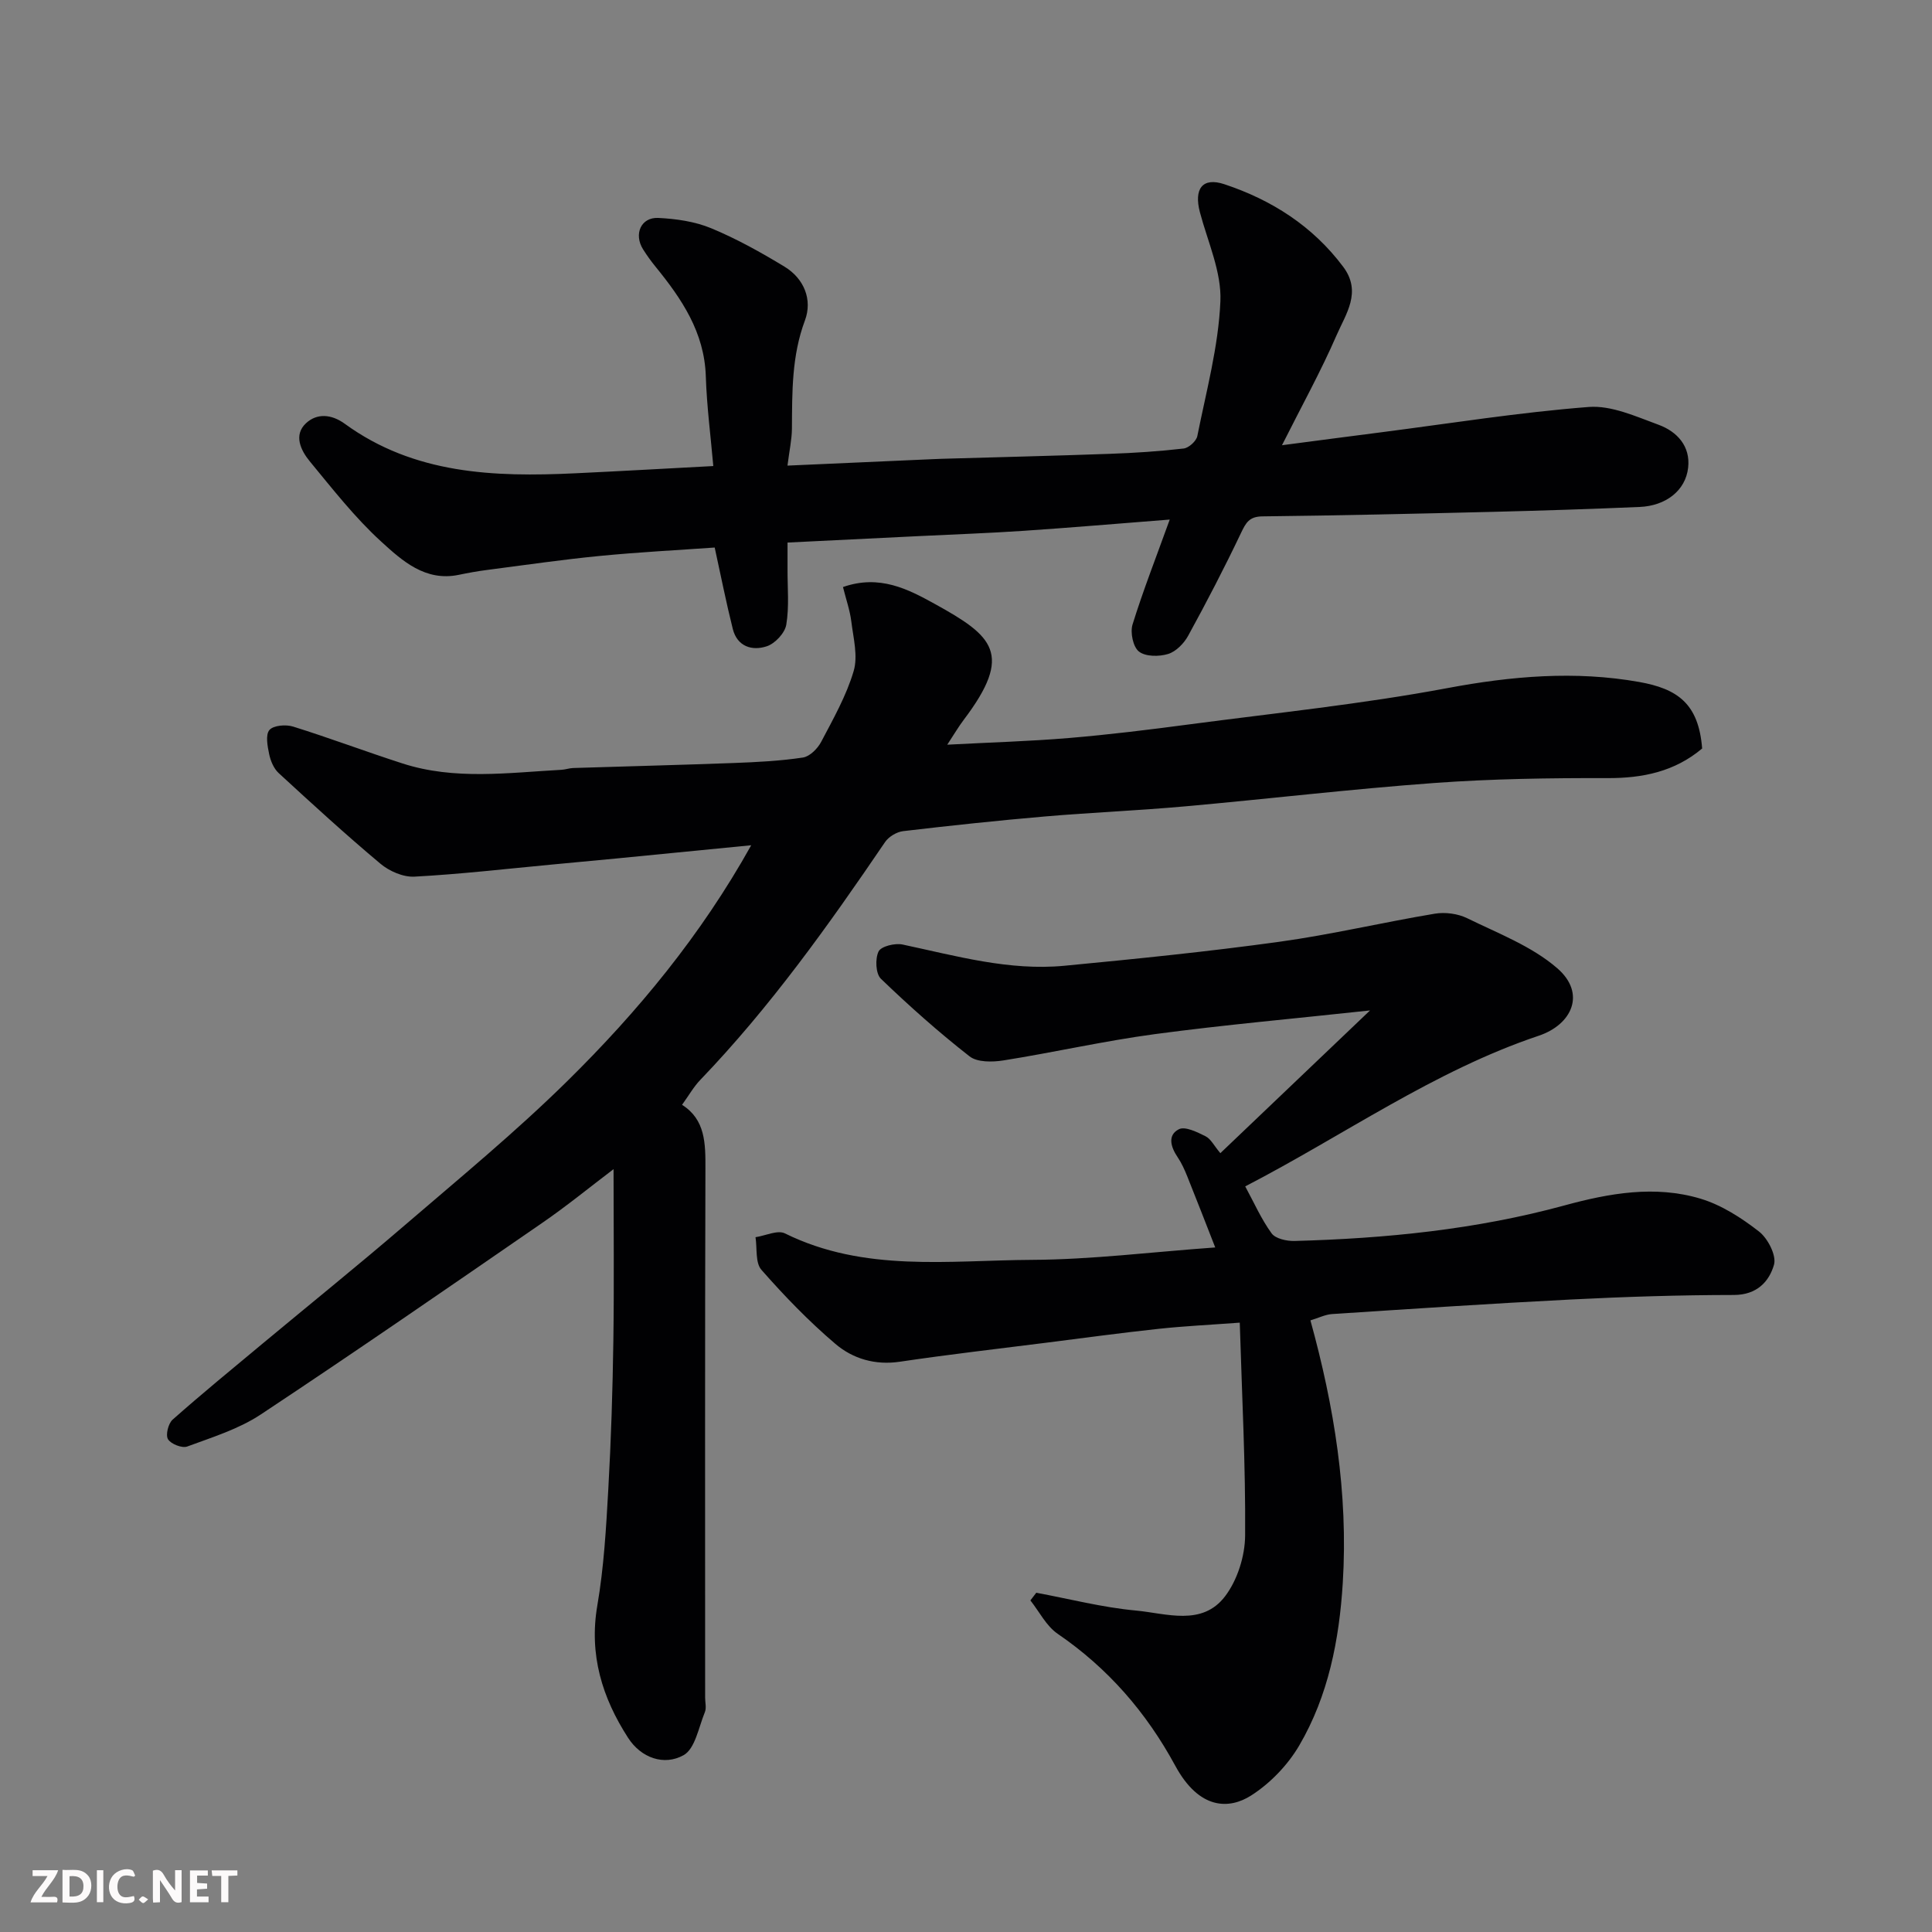 <svg enable-background="new 0 0 400 400" viewBox="0 0 400 400" xmlns="http://www.w3.org/2000/svg"><rect x="0" y="0" width="400" height="400" fill="#808080" stroke="none"/><path d="m155.53 175c-9.48.93-18.75 1.84-28.03 2.75-4.42.43-8.84.84-13.26 1.25-9.47.89-18.94 1.99-28.43 2.5-2.32.13-5.21-1.13-7.05-2.68-7.21-6.04-14.15-12.4-21.07-18.77-1.01-.93-1.67-2.51-1.96-3.9-.35-1.66-.79-4.02.05-5.01.83-.97 3.41-1.18 4.9-.71 7.6 2.37 15.06 5.19 22.64 7.63 10.82 3.5 21.89 1.92 32.9 1.32.81-.04 1.62-.34 2.43-.37 11.1-.35 22.2-.63 33.3-1.04 4.77-.18 9.57-.42 14.28-1.13 1.42-.21 3.04-1.84 3.78-3.24 2.51-4.77 5.22-9.55 6.73-14.66.92-3.1-.06-6.83-.48-10.24-.29-2.35-1.1-4.63-1.73-7.16 7.56-2.65 13.48.44 19 3.49 12.04 6.65 16.38 10.3 5.98 24.03-1.05 1.39-1.94 2.91-3.39 5.12 8.82-.47 17.01-.7 25.16-1.38 8.33-.7 16.63-1.72 24.92-2.82 17.84-2.36 35.78-4.2 53.44-7.51 13.31-2.5 26.48-3.63 39.71-1.28 7.93 1.41 12.34 4.46 13.06 13.78-5.69 4.79-12.31 6.16-19.64 6.13-11.93-.03-23.9.14-35.8 1.01-17.2 1.25-34.34 3.29-51.52 4.83-9.68.87-19.41 1.27-29.1 2.1-9.8.84-19.59 1.89-29.37 3.04-1.33.16-2.97 1.14-3.73 2.25-11.71 17.23-23.78 34.17-38.27 49.26-1.35 1.4-2.33 3.16-3.77 5.15 4.85 3.06 4.86 8.02 4.84 13.26-.11 36.5-.06 73-.06 109.49 0 1 .3 2.12-.05 2.98-1.29 3.13-2.02 7.59-4.41 8.92-4.05 2.26-8.81.57-11.49-3.59-5.36-8.31-8.12-17.2-6.37-27.4 1.36-7.92 1.82-16.01 2.27-24.05.58-10.25.9-20.53 1.05-30.8.17-11.72.04-23.44.04-35.49-4.78 3.62-9.64 7.6-14.8 11.15-19.35 13.33-38.68 26.69-58.27 39.66-4.55 3.01-10.02 4.7-15.21 6.62-1.07.39-3.38-.53-3.97-1.52-.53-.88.06-3.25.96-4.05 6.02-5.33 12.25-10.44 18.44-15.59 9.84-8.19 19.82-16.24 29.53-24.58 11.37-9.77 22.99-19.34 33.66-29.84 14.65-14.42 27.74-30.23 38.16-48.91z" fill="#010103"/><path d="m214.55 329.76c6.85 1.27 13.66 3.04 20.57 3.68 6.33.58 13.75 3.34 18.53-2.96 2.55-3.36 4.11-8.32 4.14-12.57.11-14.49-.66-28.98-1.11-44.07-6.39.47-11.61.72-16.79 1.28-7.81.84-15.6 1.9-23.4 2.89-10.06 1.27-20.15 2.43-30.18 3.92-5.13.76-9.73-.61-13.36-3.7-5.49-4.67-10.55-9.91-15.31-15.33-1.29-1.47-.86-4.46-1.22-6.75 2.05-.31 4.56-1.54 6.09-.79 16.41 8.11 33.97 5.57 51.15 5.48 12.34-.06 24.67-1.62 37.94-2.57-1.93-4.92-3.83-9.85-5.8-14.74-.55-1.36-1.16-2.73-1.98-3.94-1.43-2.1-2.15-4.57.25-5.79 1.29-.66 3.8.59 5.52 1.45 1.1.54 1.76 1.95 3.07 3.5 10.36-9.88 20.34-19.39 30.99-29.55-15.69 1.7-30.19 2.98-44.59 4.91-10.49 1.41-20.86 3.78-31.32 5.44-2.28.36-5.4.41-7-.84-6.4-5-12.5-10.43-18.36-16.07-1.08-1.04-1.22-4.14-.48-5.65.52-1.07 3.39-1.77 4.95-1.44 11.07 2.35 22.06 5.49 33.52 4.4 14.85-1.42 29.7-2.92 44.47-4.96 10.8-1.49 21.46-4.03 32.22-5.82 2.15-.36 4.77-.01 6.71.94 6.4 3.14 13.38 5.79 18.64 10.35 6.06 5.25 3.01 11.68-3.81 13.97-21.77 7.31-40.3 20.59-60.79 31.2 1.81 3.33 3.31 6.76 5.46 9.72.81 1.11 3.12 1.62 4.73 1.58 18.88-.51 37.6-2.36 55.91-7.36 9.27-2.53 18.75-4.22 28.15-1.4 4.36 1.31 8.5 3.98 12.13 6.81 1.82 1.42 3.64 4.95 3.1 6.86-1.01 3.52-3.57 6.27-8.32 6.27-11.26.01-22.53.37-33.77.94-16.47.83-32.93 1.94-49.39 3.01-1.42.09-2.8.8-4.5 1.31 4.91 17.77 7.84 35.8 6.7 54.31-.73 11.84-2.99 23.41-9.02 33.71-2.38 4.06-6.03 7.85-9.99 10.37-4.43 2.81-10.66 3.07-15.69-6.21-6-11.05-13.92-20.17-24.33-27.29-2.36-1.61-3.79-4.57-5.65-6.91.39-.53.8-1.06 1.22-1.59z" fill="#010103"/><path d="m242.18 107.57c-10.55.82-20.39 1.67-30.24 2.33-7.26.49-14.53.74-21.8 1.1-8.9.44-17.79.88-27.09 1.33 0 1.91.01 3.7 0 5.48-.02 3.85.37 7.78-.26 11.53-.29 1.73-2.33 3.91-4.05 4.47-3.02 1-6.1.06-7.02-3.58-1.38-5.5-2.48-11.07-3.75-16.87-7.52.53-15.67.95-23.78 1.74-7.82.76-15.6 1.9-23.4 2.91-1.94.25-3.87.6-5.79 1-6.95 1.45-11.75-2.93-16.09-6.89-5.44-4.97-10.05-10.88-14.77-16.6-1.87-2.27-3.41-5.46-.78-7.9 2.24-2.08 5.23-1.92 8.04.13 14.36 10.44 30.89 11.04 47.69 10.24 9.56-.45 19.12-1 28.59-1.5-.54-6.2-1.35-12.38-1.55-18.59-.29-9.11-4.99-16.03-10.42-22.7-.93-1.14-1.79-2.34-2.57-3.58-1.97-3.13-.44-6.67 3.14-6.5 3.69.18 7.57.73 10.95 2.13 5.26 2.18 10.3 4.99 15.18 7.95 4.09 2.48 5.84 6.88 4.24 11.15-2.75 7.36-2.64 14.83-2.69 22.4-.02 2.24-.52 4.48-.92 7.65 10.15-.45 20.04-.89 29.93-1.33.67-.03 1.33-.06 2-.08 11.6-.34 23.2-.61 34.8-1.03 5.11-.18 10.22-.51 15.29-1.1 1.06-.12 2.62-1.53 2.83-2.57 1.85-9.27 4.38-18.55 4.78-27.91.26-6.08-2.62-12.31-4.24-18.43-1.27-4.82.48-7.34 5.09-5.8 9.76 3.25 18.25 8.64 24.57 17.08 3.92 5.23.54 9.78-1.36 14.16-3.24 7.46-7.2 14.61-11.31 22.79 7.48-.98 14.06-1.85 20.63-2.69 14.28-1.84 28.53-4.12 42.86-5.23 4.71-.37 9.79 1.97 14.47 3.68 3.84 1.41 6.64 4.44 6.13 8.9-.53 4.73-4.63 7.9-10.05 8.12-10.09.43-20.19.76-30.29 1.01-15.93.39-31.86.76-47.8.94-2.73.03-3.42 1.31-4.44 3.45-3.42 7.19-7.1 14.27-10.93 21.26-.87 1.59-2.52 3.28-4.16 3.78-1.86.57-4.66.57-6.03-.5-1.22-.95-1.84-3.94-1.33-5.6 2.15-6.94 4.82-13.75 7.7-21.73z" fill="#010103"/><g fill="#fcfafa"><path d="m37.59 393.81c-.92.31-1.52.05-2-.78-.7-1.2-1.52-2.34-2.47-3.78v4.59c-.55.03-.95.05-1.41.07-.03-.37-.06-.64-.06-.91 0-1.91 0-3.81 0-5.7 1.13-.41 1.77-.03 2.29.91.62 1.11 1.38 2.14 2.31 3.19v-4.2h1.35v6.61z"/><path d="m12.94 393.88v-6.75c1.9.19 3.93-.54 5.37 1.29.8 1.01.78 2.88.03 3.97-1.37 1.97-3.4 1.51-5.4 1.49m1.45-1.22c2.04.12 2.92-.58 2.89-2.21-.03-1.51-.98-2.19-2.89-2z"/><path d="m11.81 393.87h-5.49c.68-2.18 2.47-3.48 3.51-5.45h-3.08v-1.21h5.29c-.71 2.13-2.44 3.48-3.47 5.51.86 0 1.63.04 2.39-.01.79-.05 1.14.21.85 1.16"/><path d="m39.33 393.86v-6.61h3.7v1.07h-2.22v1.52c.68.04 1.34.09 2.07.13v1.07c-.72.05-1.38.09-2.1.14v1.48h2.4v1.19h-3.84z"/><path d="m27.71 388.56c-1.15-.3-2.46-.61-3.1.64-.37.73-.41 1.93-.06 2.67.63 1.35 1.99.93 3.17.68.35.94-.01 1.32-.93 1.46-1.62.25-3.05-.27-3.76-1.48-.73-1.24-.6-3.03.31-4.17.88-1.11 2.71-1.7 4-1.16.32.13.44.74.65 1.12-.1.08-.19.16-.28.24"/><path d="m49.15 387.24v1.07c-.59.02-1.17.05-1.87.08v5.44h-1.48v-5.44h-1.85c-.05-.4-.08-.73-.13-1.15z"/><path d="m20.06 387.21h1.33v6.62h-1.33z"/><path d="m30.68 393.25c-.49.38-.8.79-1.05.76-.32-.05-.6-.45-.9-.7.26-.24.51-.64.8-.67.29-.04.62.3 1.15.61"/></g></svg>